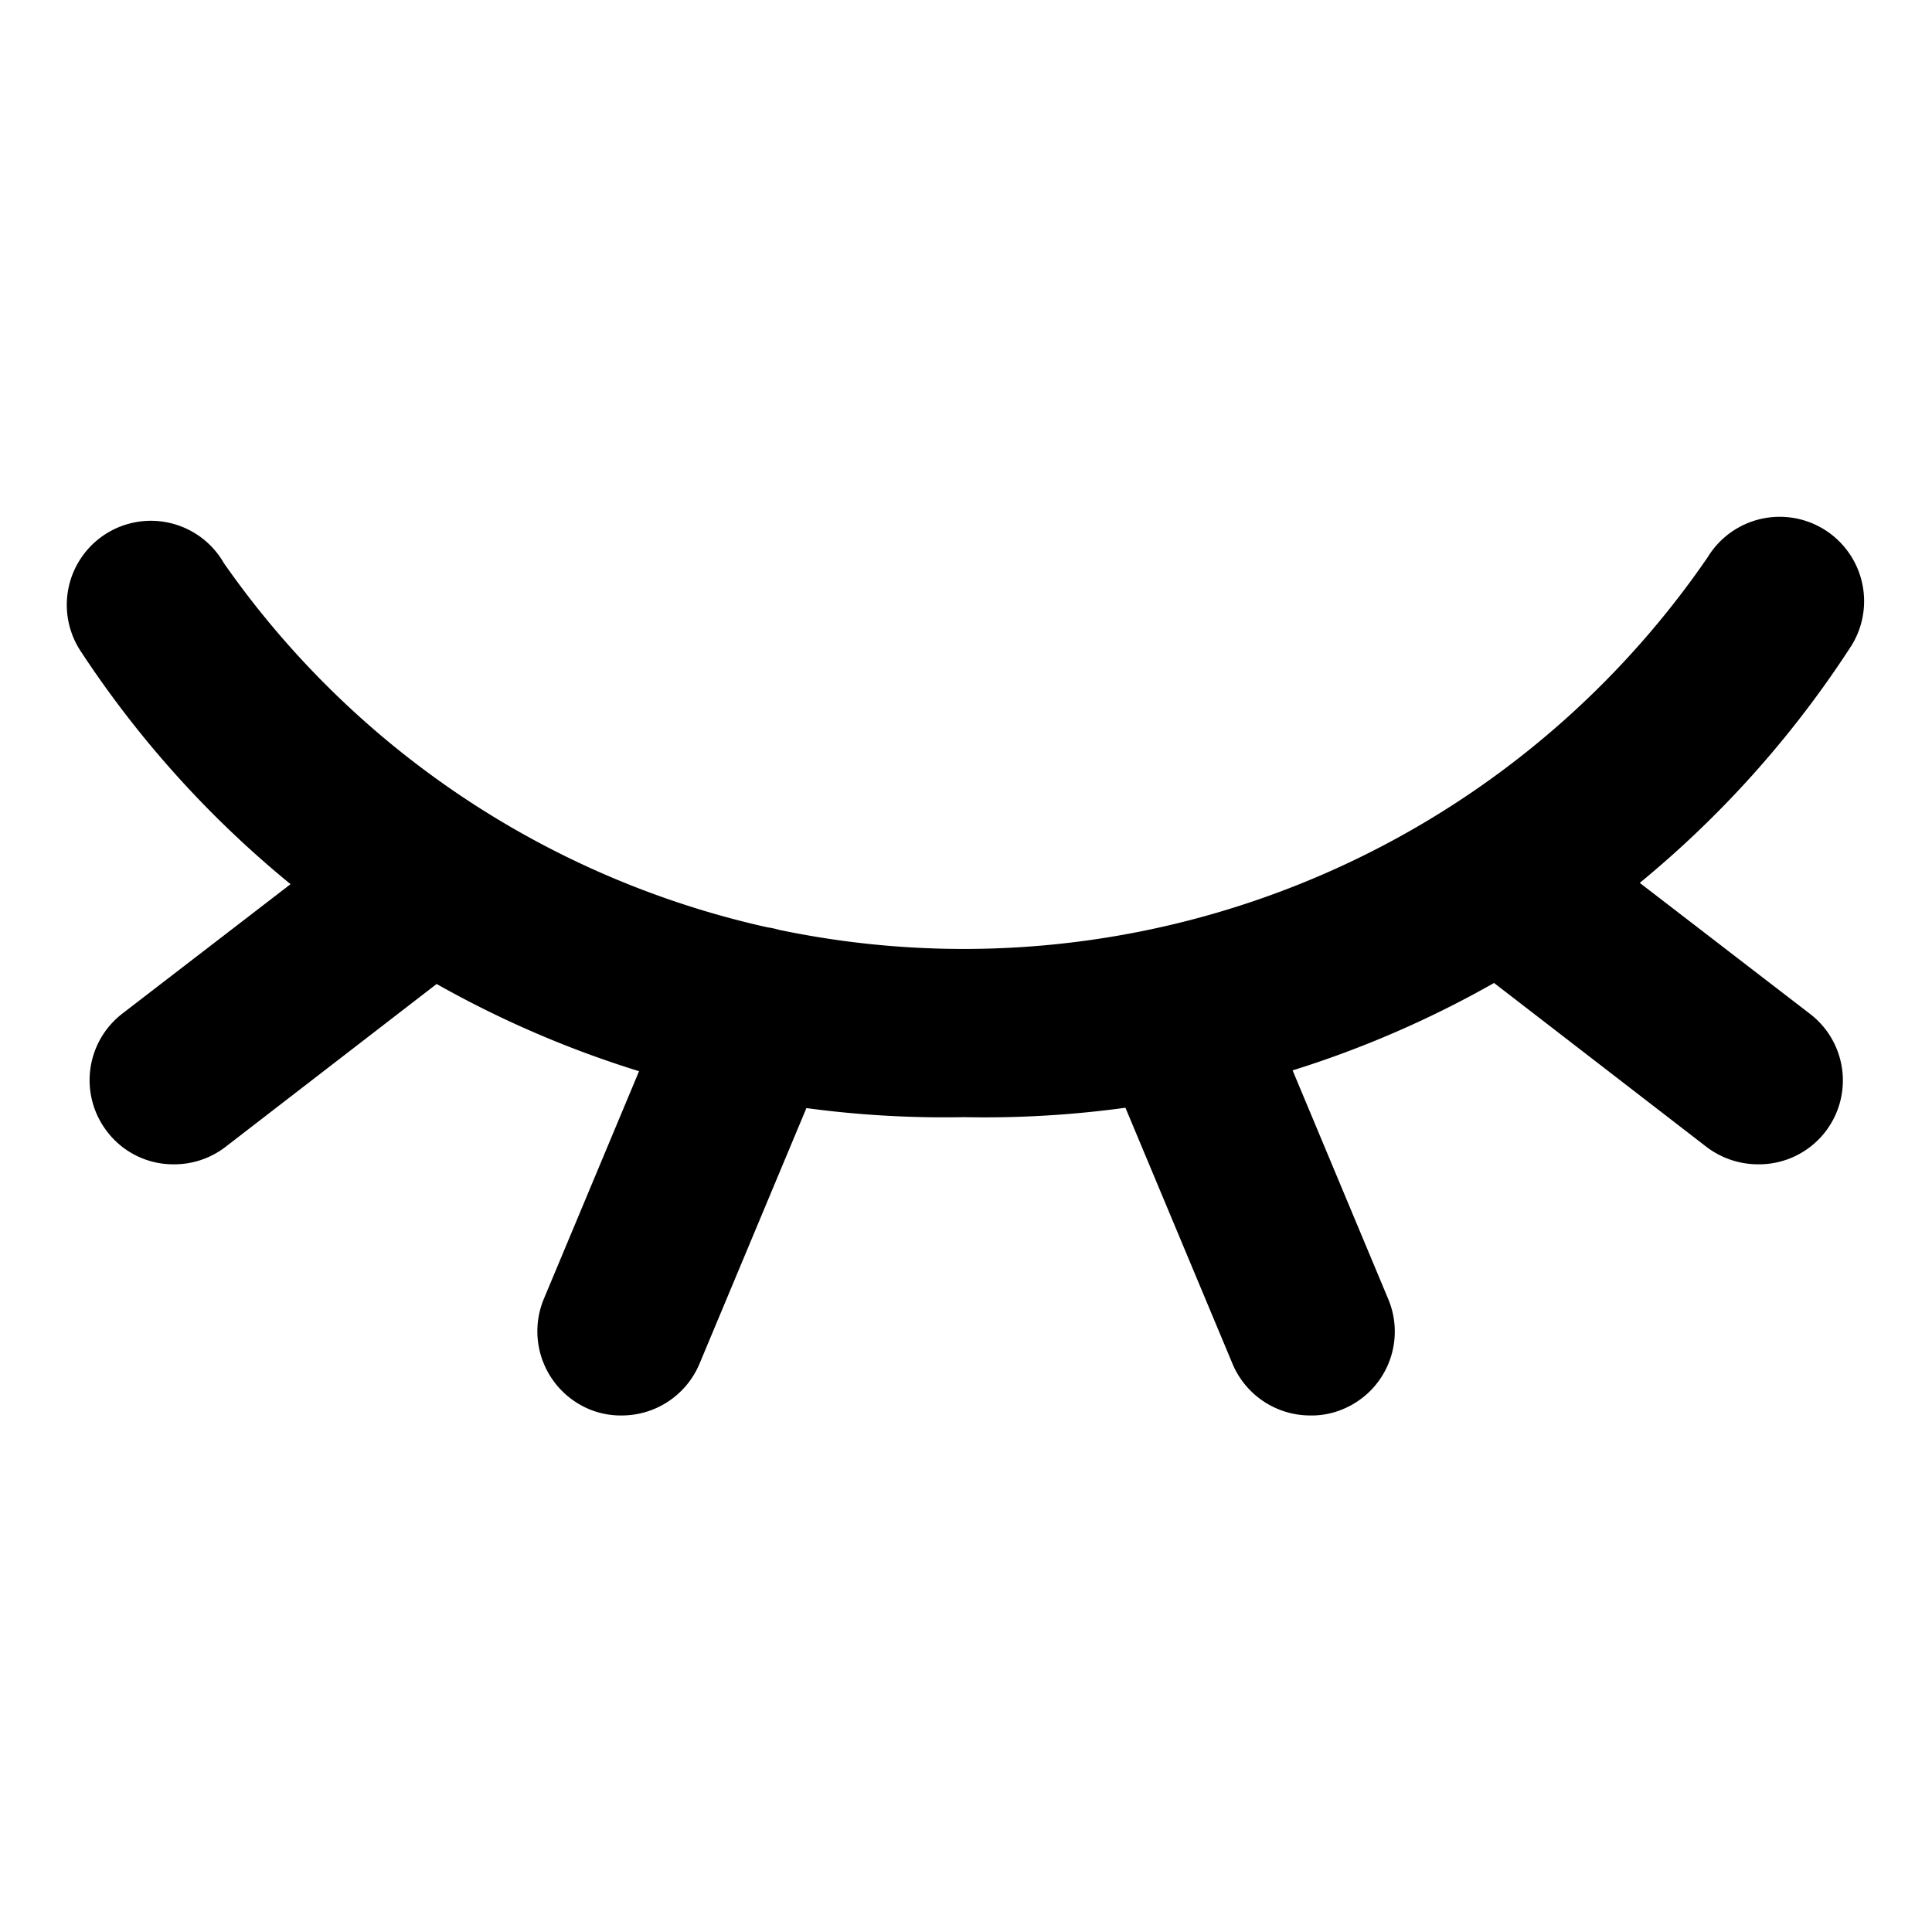 <?xml version="1.0" standalone="no"?><!DOCTYPE svg PUBLIC "-//W3C//DTD SVG 1.1//EN" "http://www.w3.org/Graphics/SVG/1.1/DTD/svg11.dtd"><svg t="1601971869795" class="icon" viewBox="0 0 1024 1024" version="1.1" xmlns="http://www.w3.org/2000/svg" p-id="14118" xmlns:xlink="http://www.w3.org/1999/xlink" width="200" height="200"><defs><style type="text/css"></style></defs><path d="M511.096 592.113a547.599 547.599 0 0 1-468.329-246.965 44.574 44.574 0 1 1 75.896-46.682 478.238 478.238 0 0 0 786.372-3.012 44.725 44.725 0 1 1 76.499 46.381 546.876 546.876 0 0 1-470.438 250.278z m-181.609 158.118a43.49 43.49 0 0 1-17.167-3.313 44.755 44.755 0 0 1-24.094-58.428l70.776-169.261a44.695 44.695 0 1 1 82.522 34.334L370.748 722.824a44.695 44.695 0 0 1-41.261 27.407z m-237.327-133.12a44.032 44.032 0 0 1-35.238-17.167 44.574 44.574 0 0 1 7.831-62.645l135.831-104.508a44.574 44.574 0 1 1 54.513 70.475l-135.831 104.809a44.454 44.454 0 0 1-27.106 9.035z m602.353 133.12a44.695 44.695 0 0 1-41.261-27.407l-70.776-169.261a44.695 44.695 0 0 1 82.522-34.334l70.776 169.261a44.484 44.484 0 0 1-24.094 58.428 42.496 42.496 0 0 1-17.167 3.313z m237.327-133.12a45.176 45.176 0 0 1-27.106-9.035l-135.831-104.809a44.574 44.574 0 1 1 54.513-70.475l135.831 104.508a44.454 44.454 0 0 1-27.407 79.812z" p-id="14119"></path></svg>